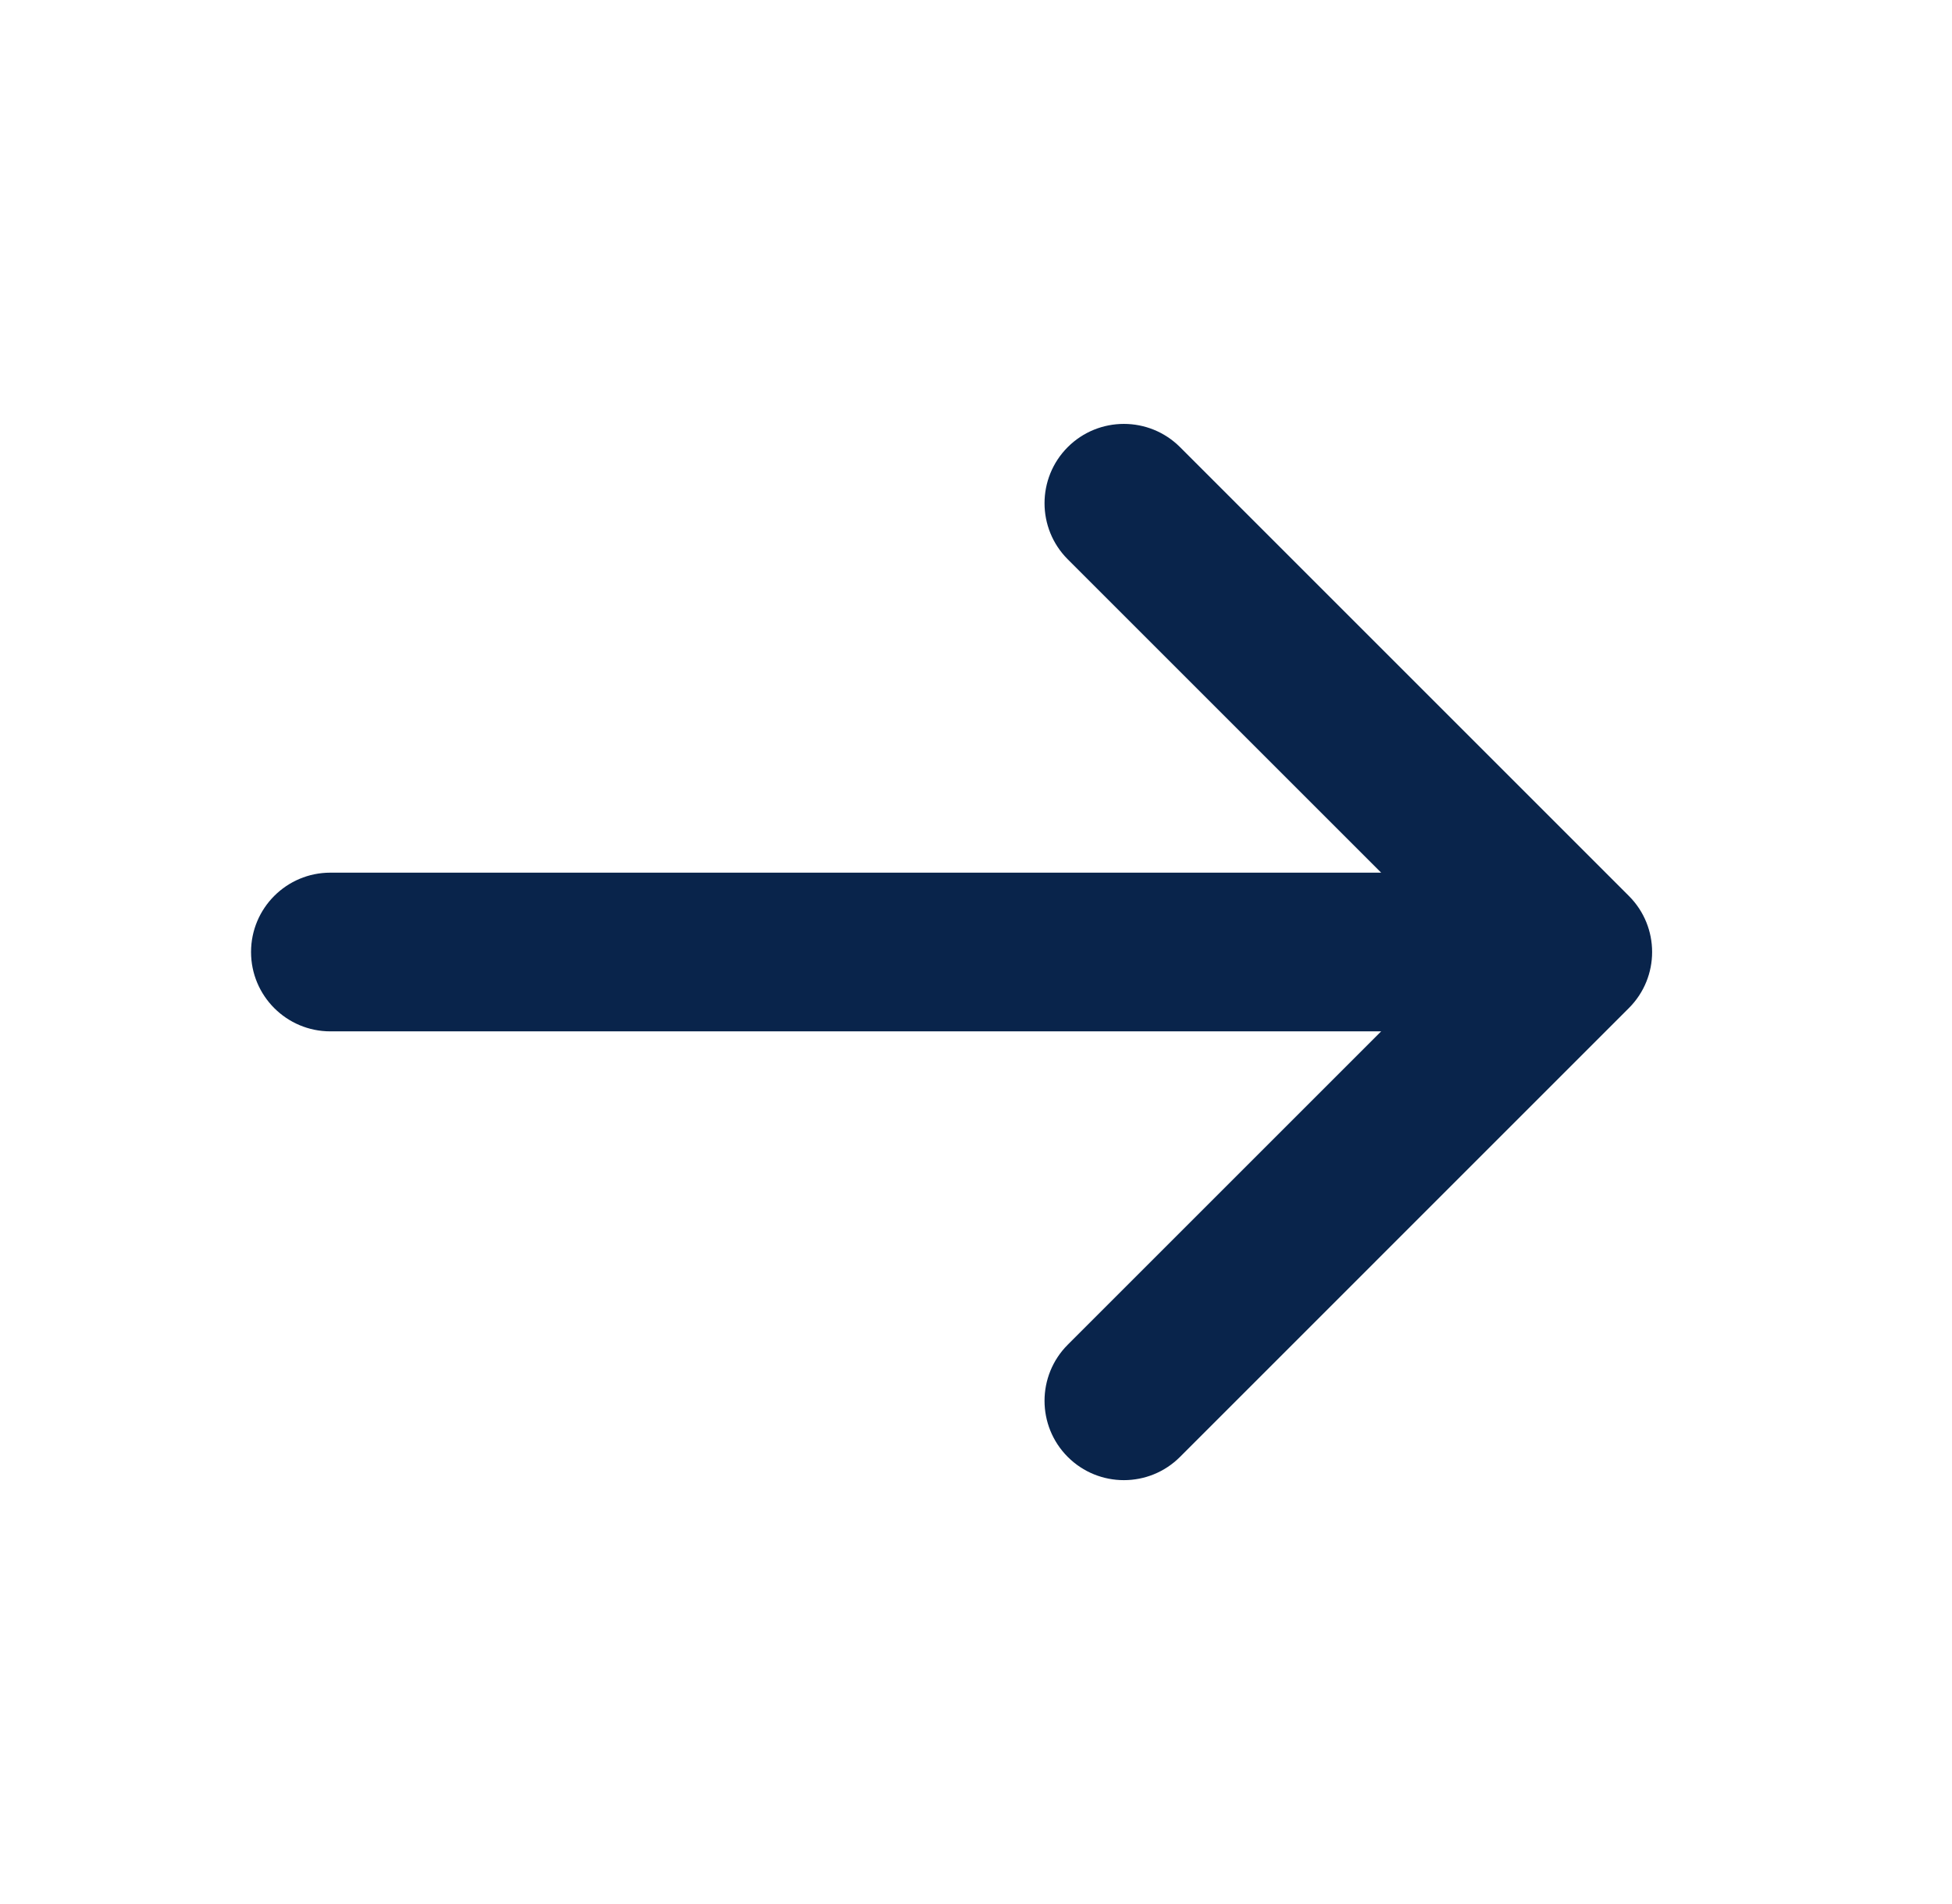 <svg width="41" height="40" viewBox="0 0 41 40" fill="none" xmlns="http://www.w3.org/2000/svg">
<path d="M24.785 9.393L34.213 18.822C34.864 19.472 34.864 20.528 34.213 21.178L24.785 30.607C24.134 31.258 23.078 31.258 22.427 30.607C21.777 29.956 21.777 28.901 22.427 28.25L29.01 21.667H6.939C6.019 21.667 5.273 20.921 5.273 20C5.273 19.079 6.019 18.333 6.939 18.333H29.01L22.427 11.75C21.777 11.1 21.777 10.044 22.427 9.393C23.078 8.743 24.134 8.743 24.785 9.393Z" fill="#09244B"/>
</svg>
